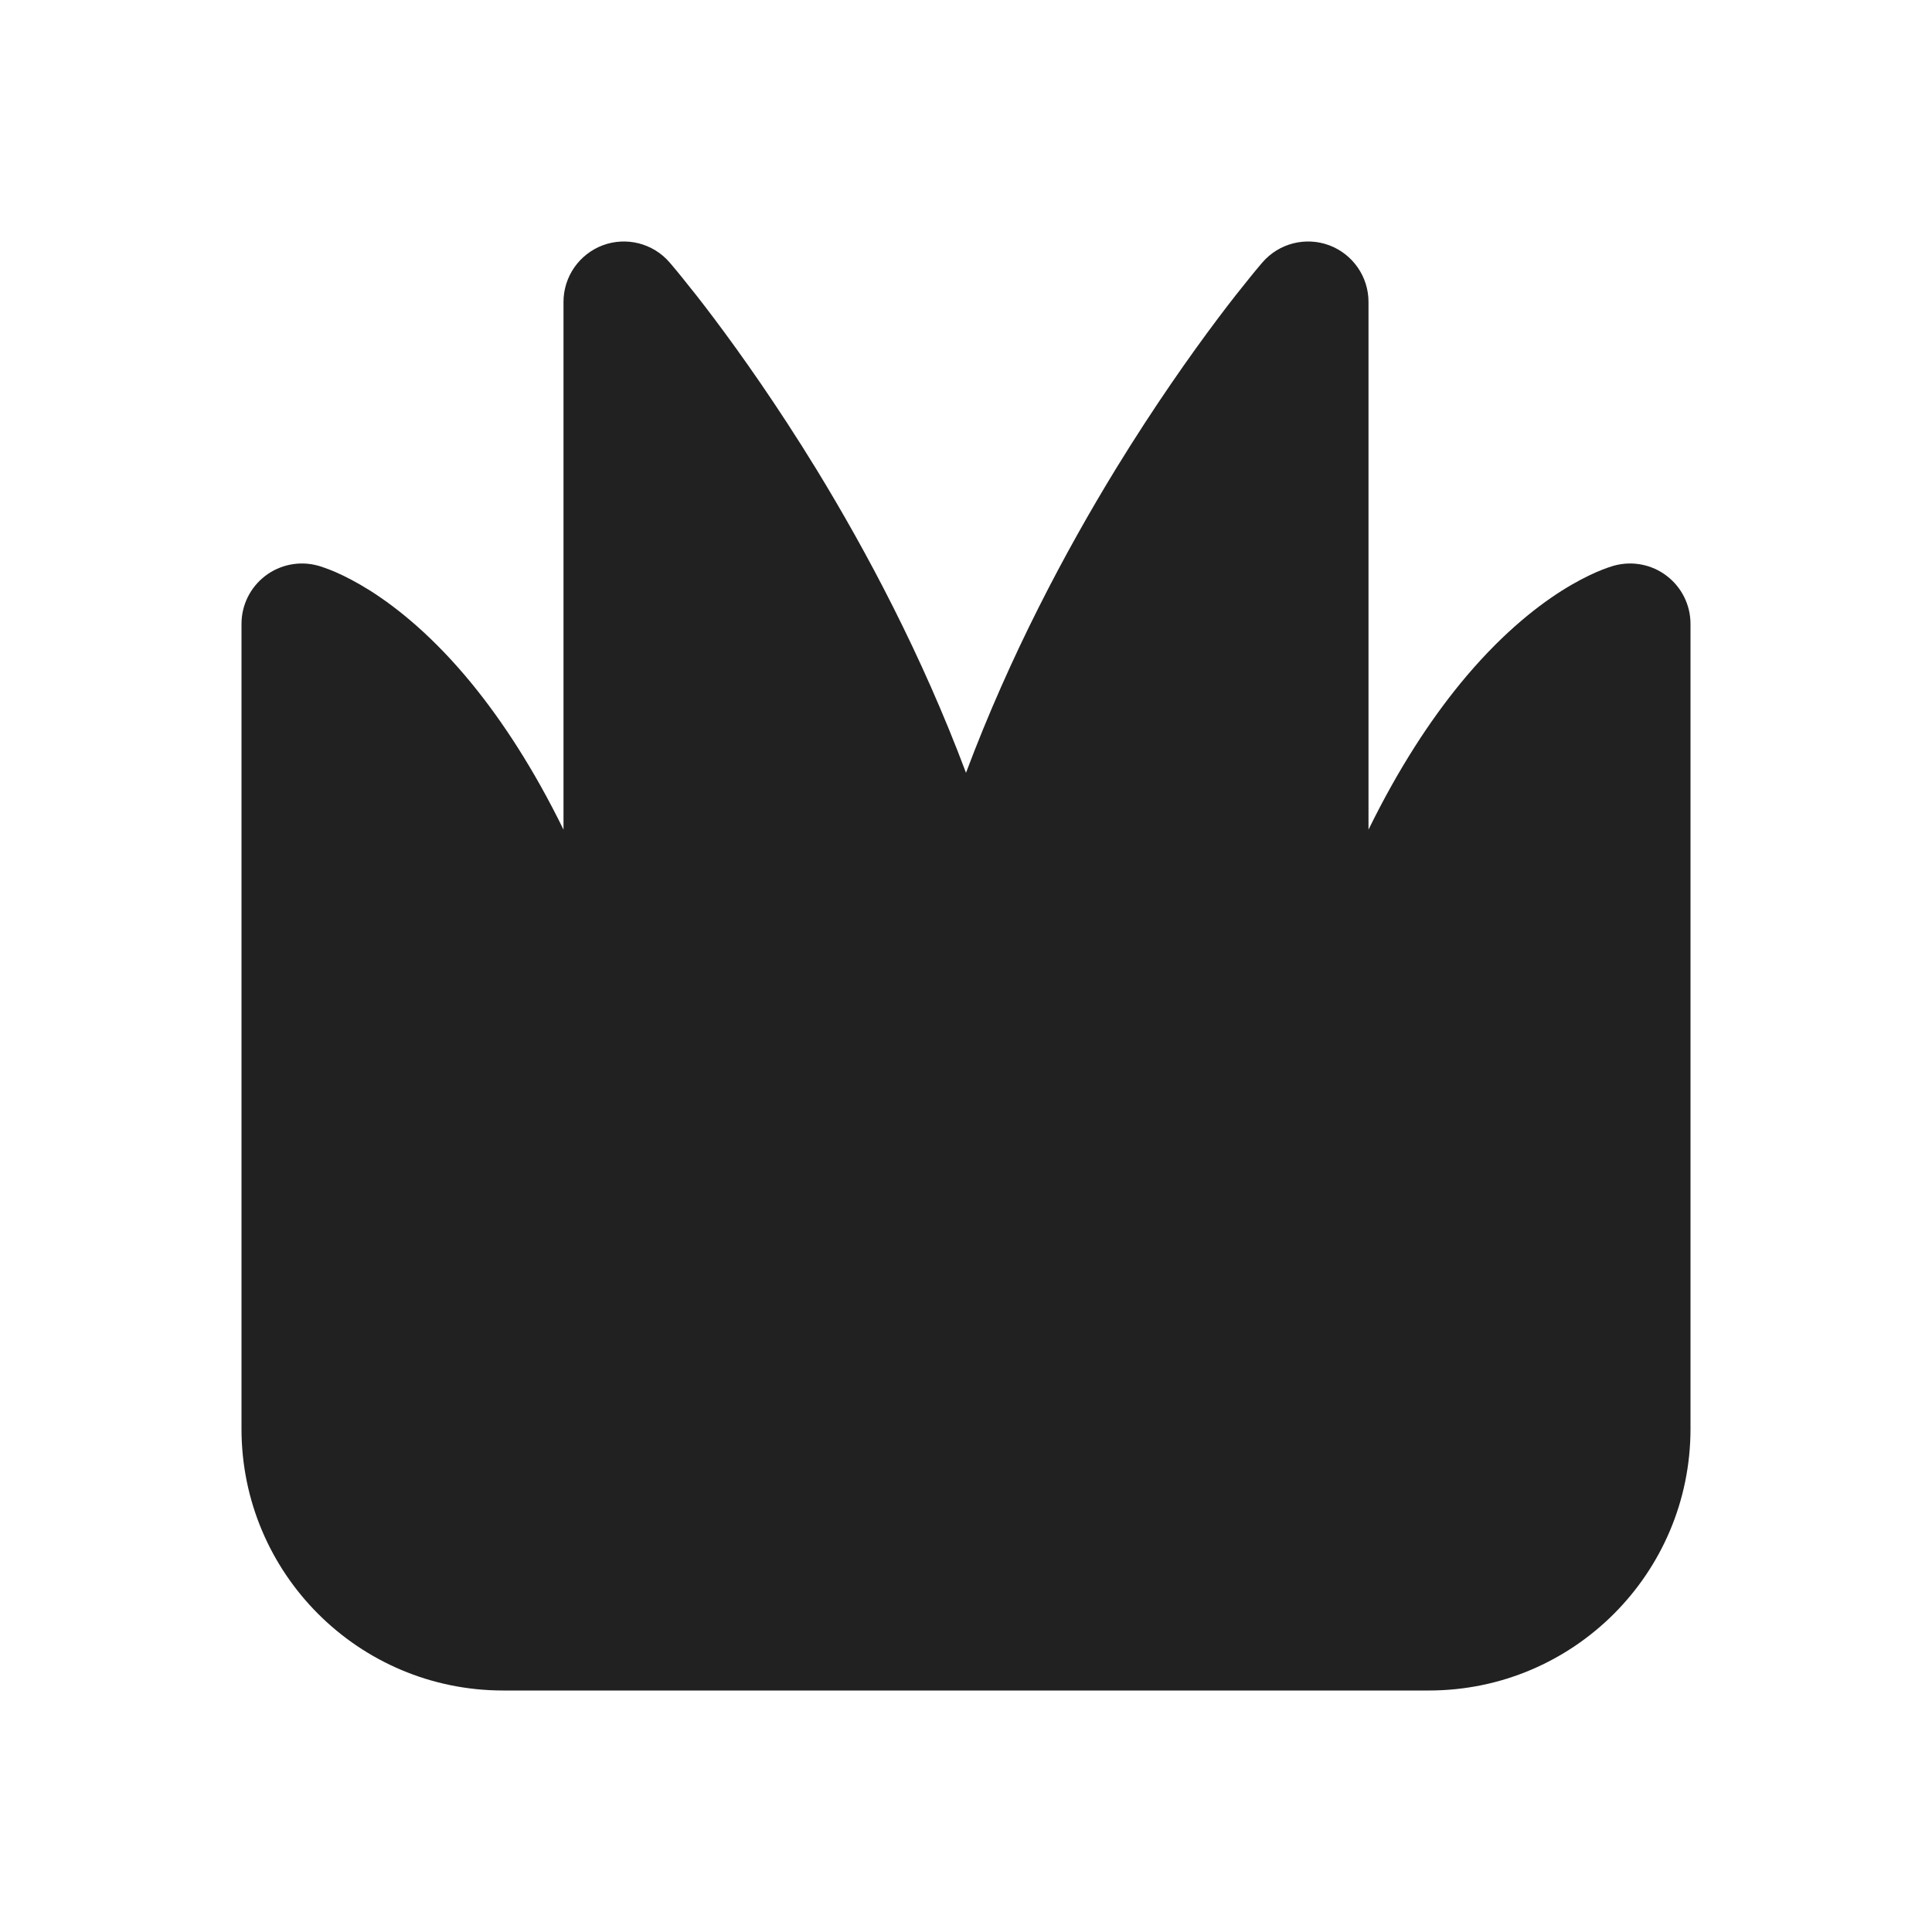 <svg width="24" height="24" viewBox="0 0 24 24" fill="none" xmlns="http://www.w3.org/2000/svg">
<path d="M8.317 3.259C8.112 3.022 7.781 2.938 7.488 3.047C7.195 3.157 7 3.437 7 3.75V10.306C6.626 9.543 6.236 8.952 5.862 8.494C5.39 7.917 4.947 7.559 4.601 7.339C4.428 7.23 4.281 7.156 4.169 7.107C4.113 7.083 4.066 7.065 4.028 7.052C4.01 7.045 3.994 7.04 3.98 7.036L3.962 7.03L3.954 7.028L3.951 7.027L3.949 7.027C3.947 7.026 3.947 7.026 3.947 7.026C3.722 6.965 3.481 7.012 3.295 7.154C3.109 7.296 3 7.516 3 7.75V17.75C3 19.545 4.455 21 6.25 21H17.75C19.545 21 21 19.545 21 17.75V7.75C21 7.516 20.891 7.296 20.705 7.154C20.52 7.012 20.278 6.965 20.053 7.026C20.053 7.026 20.053 7.026 20.051 7.027L20.049 7.027L20.046 7.028L20.038 7.03L20.02 7.036C20.006 7.04 19.99 7.045 19.971 7.052C19.934 7.065 19.887 7.083 19.831 7.107C19.719 7.156 19.572 7.23 19.399 7.339C19.053 7.559 18.61 7.917 18.138 8.494C17.764 8.952 17.374 9.543 17 10.306V3.75C17 3.437 16.805 3.157 16.512 3.047C16.219 2.938 15.888 3.022 15.683 3.259L15.682 3.261L15.679 3.264L15.67 3.274L15.639 3.311C15.612 3.343 15.574 3.388 15.526 3.448C15.43 3.566 15.293 3.738 15.127 3.959C14.795 4.401 14.344 5.038 13.86 5.827C13.235 6.849 12.548 8.139 12 9.6C11.452 8.139 10.765 6.849 10.14 5.827C9.656 5.038 9.205 4.401 8.873 3.959C8.707 3.738 8.57 3.566 8.474 3.448C8.426 3.388 8.388 3.343 8.361 3.311L8.33 3.274L8.321 3.264L8.318 3.261L8.317 3.259Z" fill="#212121"/>
</svg>
